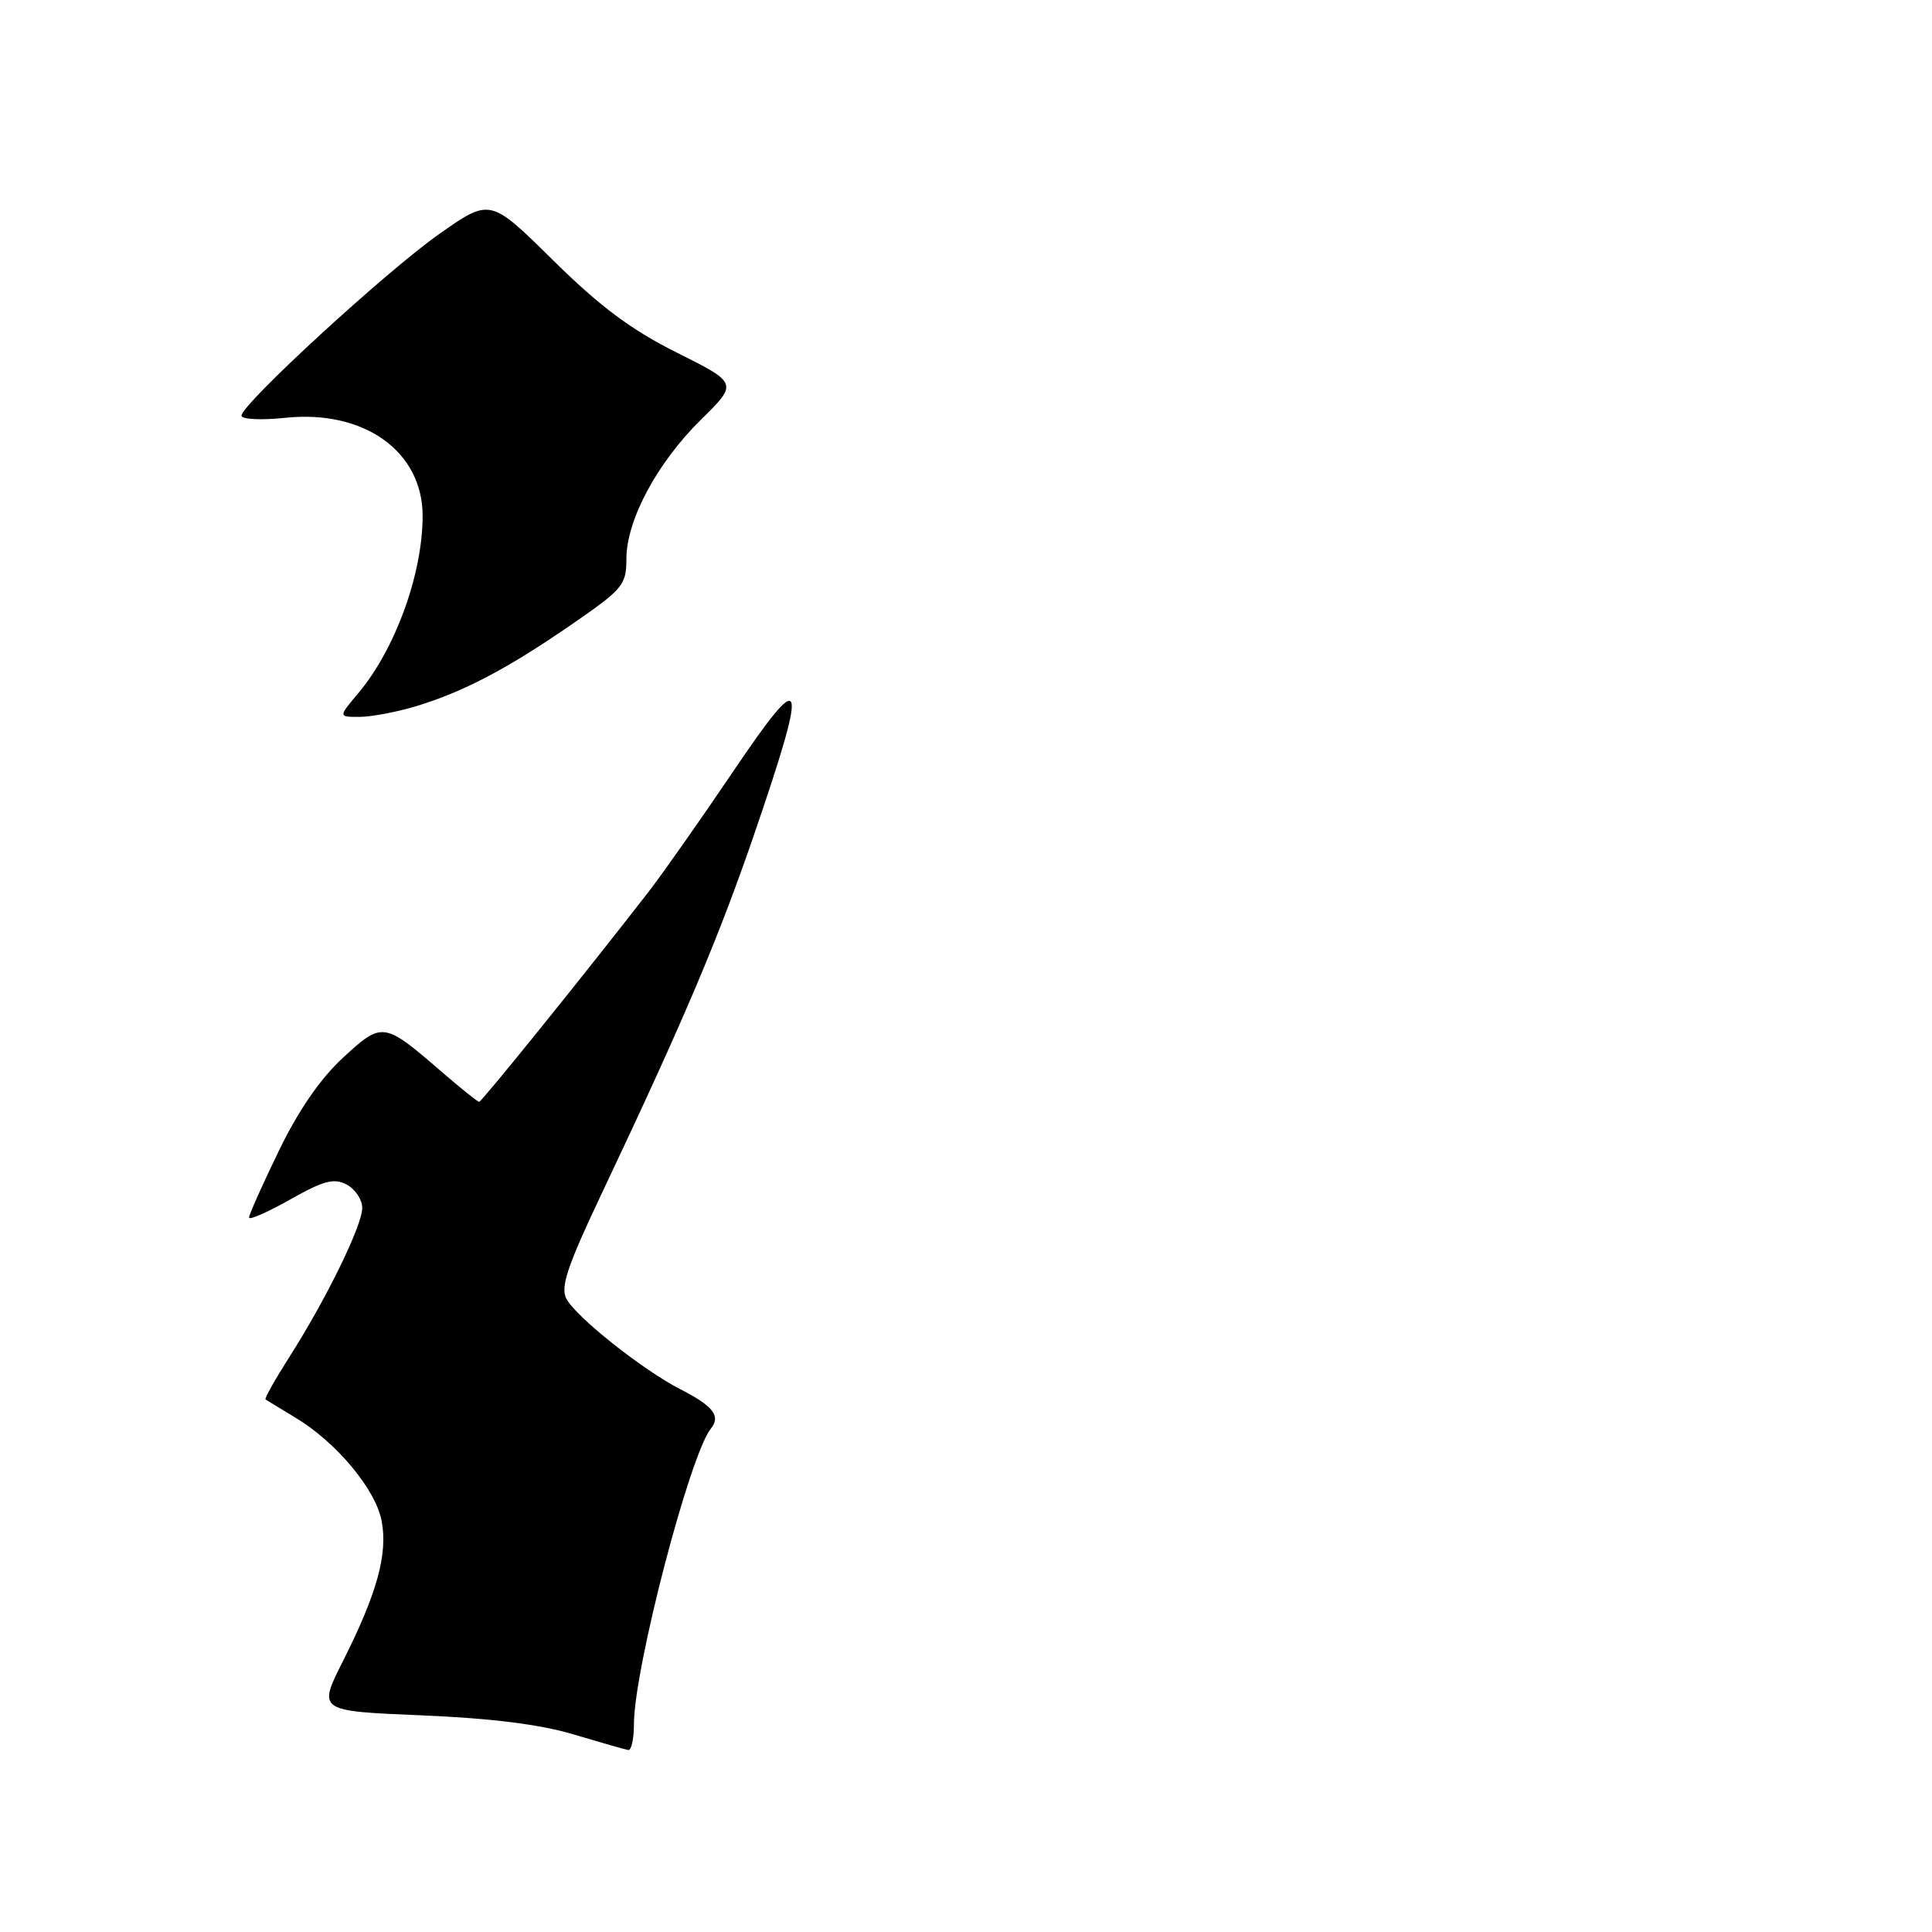 <?xml version="1.0" encoding="UTF-8" standalone="no"?>
<!DOCTYPE svg PUBLIC "-//W3C//DTD SVG 1.1//EN" "http://www.w3.org/Graphics/SVG/1.1/DTD/svg11.dtd" >
<svg xmlns="http://www.w3.org/2000/svg" xmlns:xlink="http://www.w3.org/1999/xlink" version="1.1" viewBox="0 0 256 256">
 <g >
 <path fill="currentColor"
d=" M 84.00 228.46 C 84.00 221.17 91.40 192.75 94.20 189.29 C 95.54 187.63 94.50 186.30 90.11 184.06 C 85.20 181.55 76.35 174.53 75.05 172.10 C 74.24 170.57 75.16 167.80 79.64 158.34 C 90.74 134.89 95.24 124.26 100.08 110.12 C 107.17 89.38 106.69 88.09 97.15 102.22 C 92.83 108.61 87.79 115.78 85.94 118.17 C 77.60 128.93 63.83 146.00 63.49 146.00 C 63.29 146.00 61.05 144.20 58.51 142.01 C 50.85 135.38 50.66 135.35 45.45 140.15 C 42.44 142.93 39.53 147.15 36.94 152.51 C 34.77 156.98 33.00 160.95 33.00 161.33 C 33.00 161.71 35.45 160.63 38.45 158.94 C 42.91 156.42 44.26 156.07 45.95 156.97 C 47.08 157.58 48.00 158.97 48.00 160.06 C 48.00 162.39 43.20 172.20 38.31 179.86 C 36.43 182.81 35.02 185.32 35.19 185.44 C 35.36 185.55 37.14 186.64 39.15 187.85 C 44.57 191.10 49.79 197.36 50.57 201.54 C 51.40 205.94 49.96 211.13 45.44 220.11 C 42.11 226.72 42.11 226.72 55.81 227.29 C 65.09 227.68 71.59 228.49 76.00 229.82 C 79.58 230.89 82.84 231.82 83.25 231.89 C 83.66 231.95 84.00 230.41 84.00 228.46 Z  M 55.12 93.58 C 61.44 91.66 67.19 88.64 75.75 82.74 C 82.53 78.07 83.00 77.51 83.00 74.07 C 83.00 68.93 87.05 61.36 92.86 55.63 C 97.79 50.78 97.79 50.78 89.68 46.72 C 83.60 43.68 79.49 40.61 73.26 34.46 C 64.95 26.26 64.95 26.26 58.22 30.99 C 51.16 35.96 32.00 53.56 32.00 55.08 C 32.00 55.57 34.62 55.70 37.83 55.36 C 48.24 54.27 56.00 59.82 56.00 68.35 C 56.00 76.05 52.38 86.02 47.46 91.87 C 44.82 95.00 44.82 95.00 47.66 94.99 C 49.22 94.98 52.58 94.35 55.12 93.58 Z "/>
</g>
</svg>